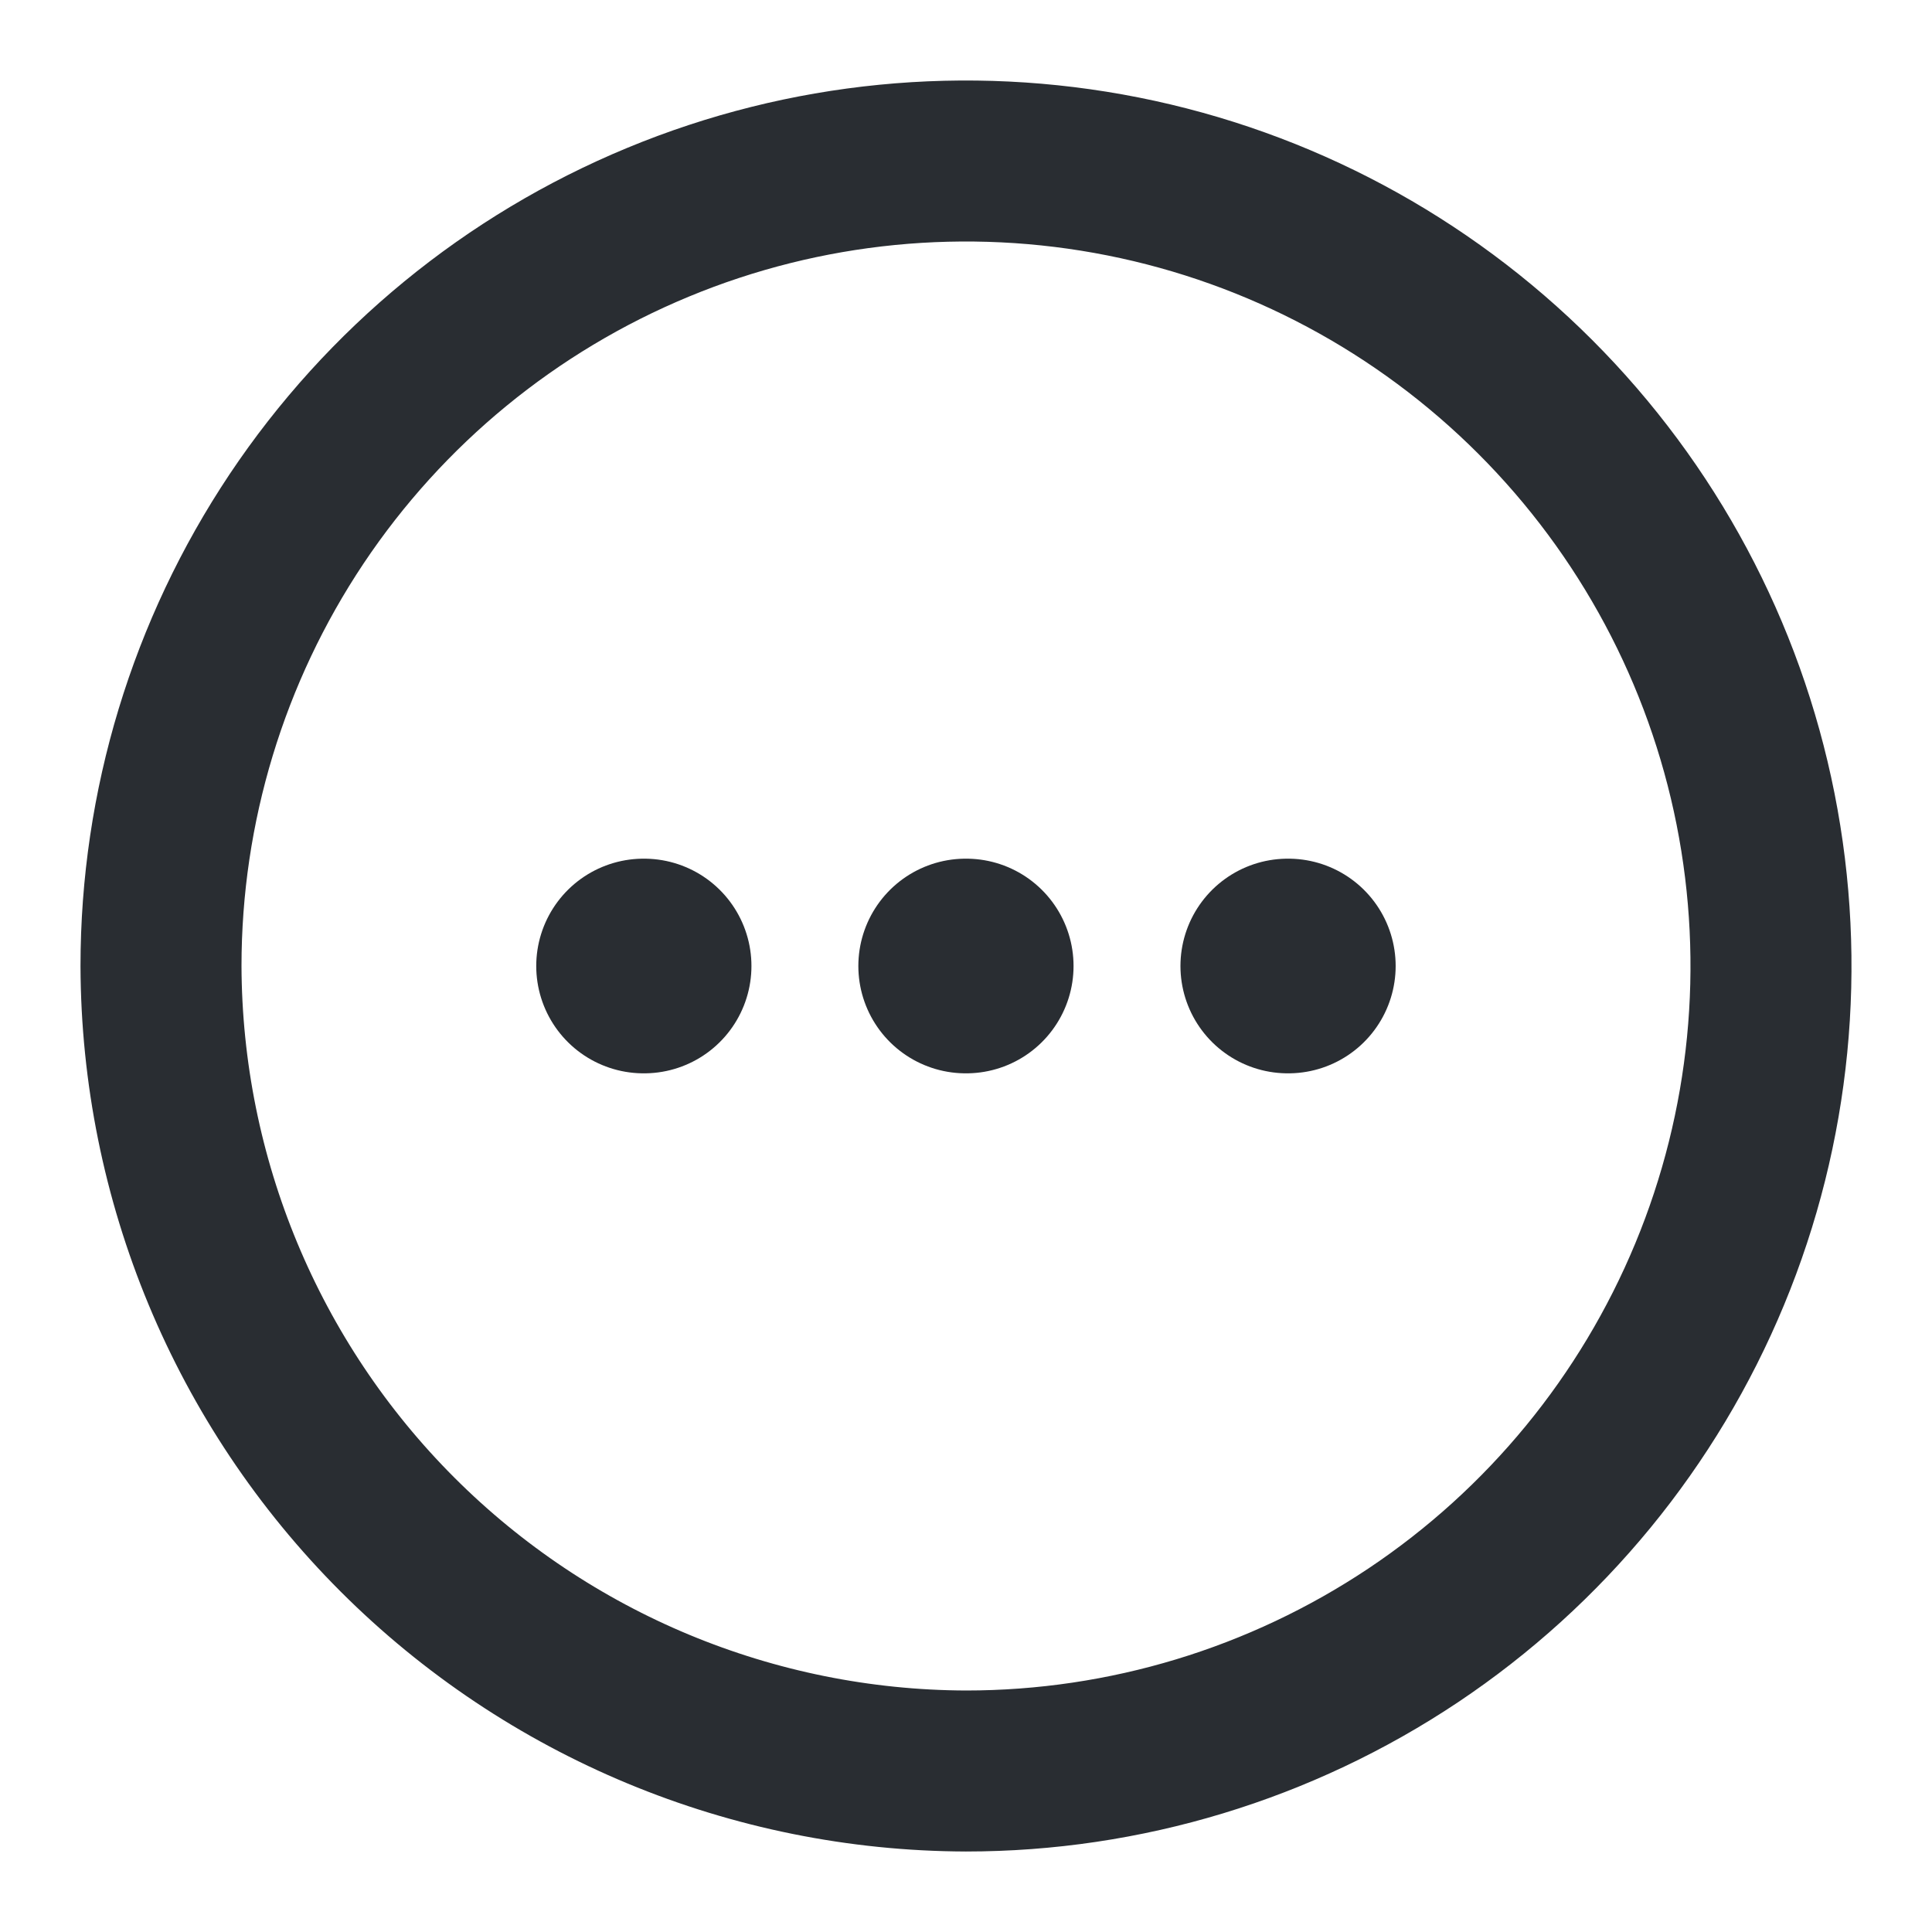 <svg width="18" height="18" viewBox="0 0 18 18" fill="none" xmlns="http://www.w3.org/2000/svg">
<path d="M9 16.5C10.483 16.5 11.933 16.06 13.167 15.236C14.4 14.412 15.361 13.241 15.929 11.87C16.497 10.5 16.645 8.992 16.356 7.537C16.067 6.082 15.352 4.746 14.303 3.697C13.254 2.648 11.918 1.933 10.463 1.644C9.008 1.355 7.5 1.503 6.13 2.071C4.759 2.639 3.588 3.6 2.764 4.833C1.94 6.067 1.5 7.517 1.5 9C1.506 10.987 2.298 12.892 3.703 14.297C5.108 15.702 7.013 16.494 9 16.5Z" stroke="#292D32" stroke-width="1.5" stroke-linecap="round" stroke-linejoin="round"/>
<path d="M11.998 9H12.003" stroke="#292D32" stroke-width="2" stroke-linecap="round" stroke-linejoin="round"/>
<path d="M8.997 9H9.002" stroke="#292D32" stroke-width="2" stroke-linecap="round" stroke-linejoin="round"/>
<path d="M5.996 9H6.001" stroke="#292D32" stroke-width="2" stroke-linecap="round" stroke-linejoin="round"/>
</svg>
